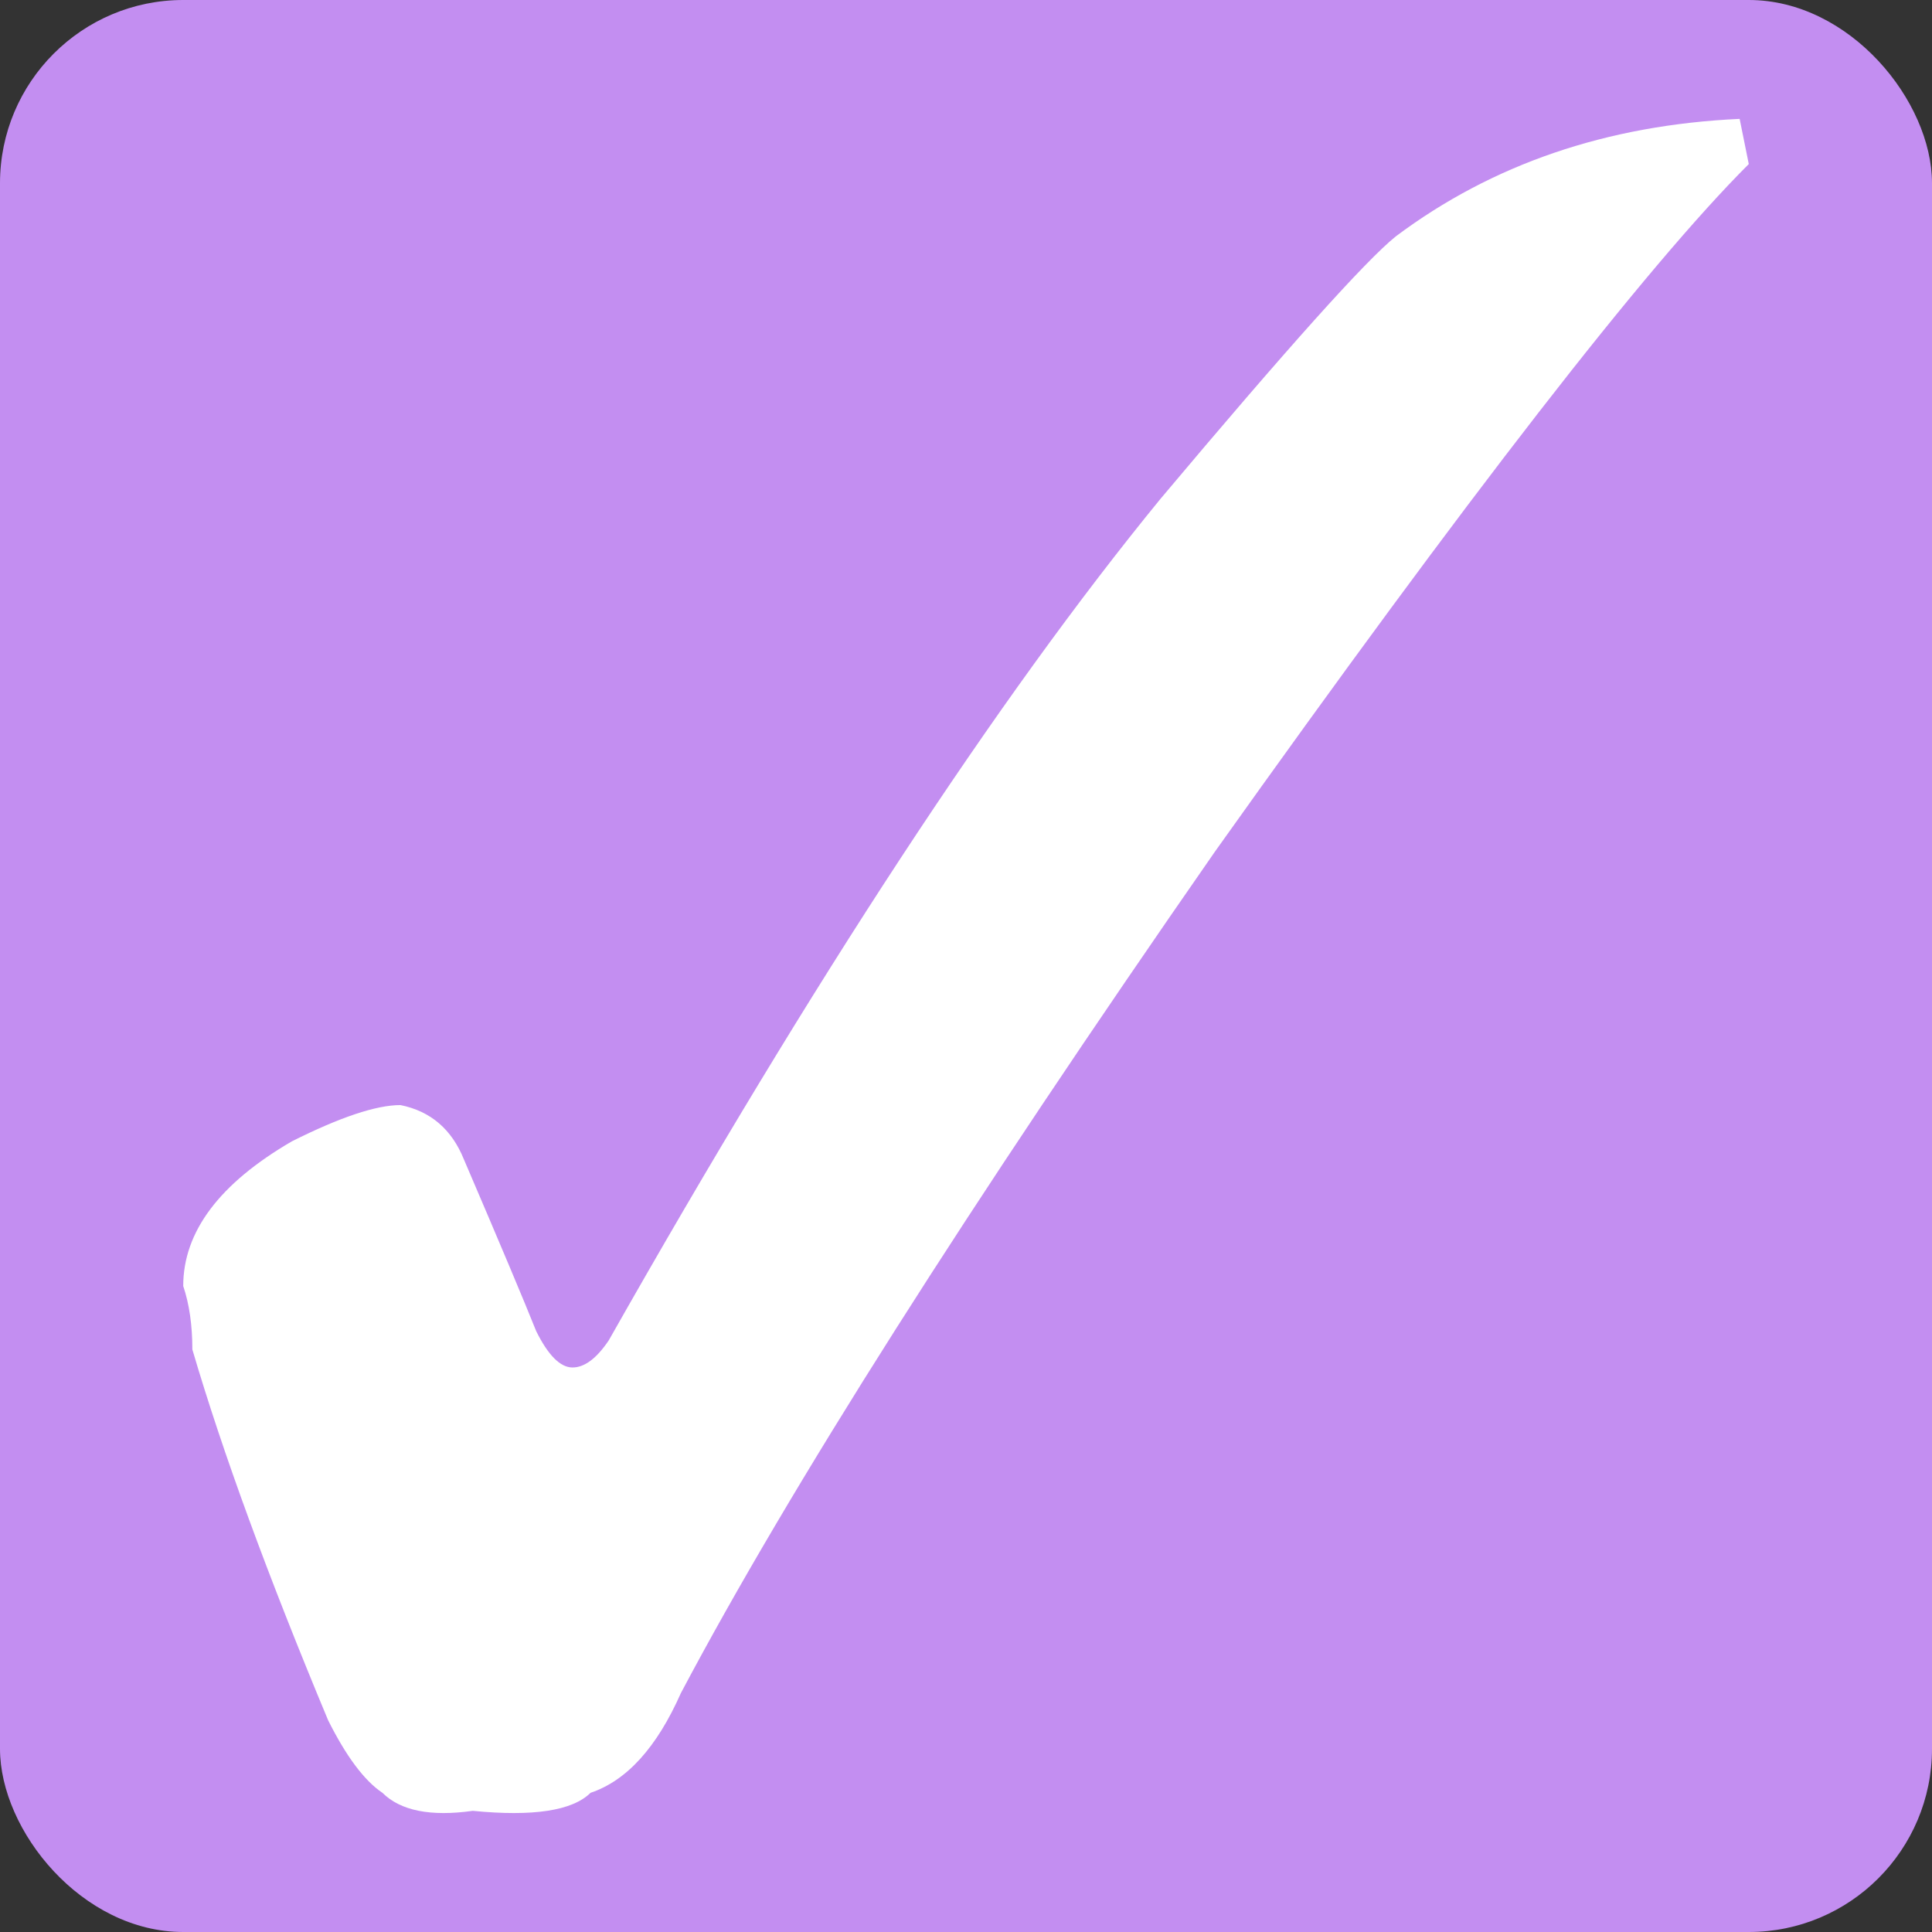 <?xml version="1.0" encoding="UTF-8" standalone="no"?>
<!-- Created with Inkscape (http://www.inkscape.org/) -->

<svg
   width="32"
   height="32"
   viewBox="0 0 8.467 8.467"
   version="1.1"
   id="svg1"
   inkscape:version="1.4 (86a8ad7, 2024-10-11)"
   sodipodi:docname="animation_value.svg"
   xmlns:inkscape="http://www.inkscape.org/namespaces/inkscape"
   xmlns:sodipodi="http://sodipodi.sourceforge.net/DTD/sodipodi-0.dtd"
   xmlns="http://www.w3.org/2000/svg"
   xmlns:svg="http://www.w3.org/2000/svg">
  <rect x="0" y="0" width="8.467" height="8.467" fill="#333333" stroke="none"/>
  <sodipodi:namedview
     id="namedview1"
     pagecolor="#ffffff"
     bordercolor="#000000"
     borderopacity="0.25"
     inkscape:showpageshadow="2"
     inkscape:pageopacity="0.0"
     inkscape:pagecheckerboard="0"
     inkscape:deskcolor="#d1d1d1"
     inkscape:document-units="mm"
     inkscape:zoom="12.329405"
     inkscape:cx="13.179874"
     inkscape:cy="11.314415"
     inkscape:window-width="1845"
     inkscape:window-height="1057"
     inkscape:window-x="67"
     inkscape:window-y="-5"
     inkscape:window-maximized="1"
     inkscape:current-layer="layer1"
     showgrid="true" />
  <defs
     id="defs1" />
  <g
     inkscape:label="Layer 1"
     inkscape:groupmode="layer"
     id="layer1">
    <rect
       style="fill:#c38ef1;fill-opacity:1;stroke-width:0.436;stroke-linejoin:round"
       id="rect1"
       width="8.467"
       height="8.467"
       x="0"
       y="0"
       ry="0.803" />
    <path
       style="font-size:10.151px;font-family:'Cambria Math';-inkscape-font-specification:'Cambria Math, Normal';fill:#ffffff;stroke-width:0.594;stroke-linejoin:round"
       d="m 0.843,5.914 q 0,-0.159 -0.04,-0.278 0,-0.357 0.476,-0.634 0.317,-0.159 0.476,-0.159 0.198,0.04 0.278,0.238 0.238,0.555 0.317,0.753 0.079,0.159 0.159,0.159 0.079,0 0.159,-0.119 Q 4.015,3.495 5.086,2.186 5.919,1.195 6.117,1.036 6.751,0.561 7.624,0.521 l 0.04,0.198 Q 6.989,1.393 5.324,3.733 3.698,6.072 2.984,7.42 2.826,7.777 2.588,7.857 2.469,7.975 2.072,7.936 1.795,7.975 1.676,7.857 1.557,7.777 1.438,7.539 1.041,6.588 0.843,5.914 Z"
       id="text1"
       aria-label="✓" />
  </g>
</svg>
